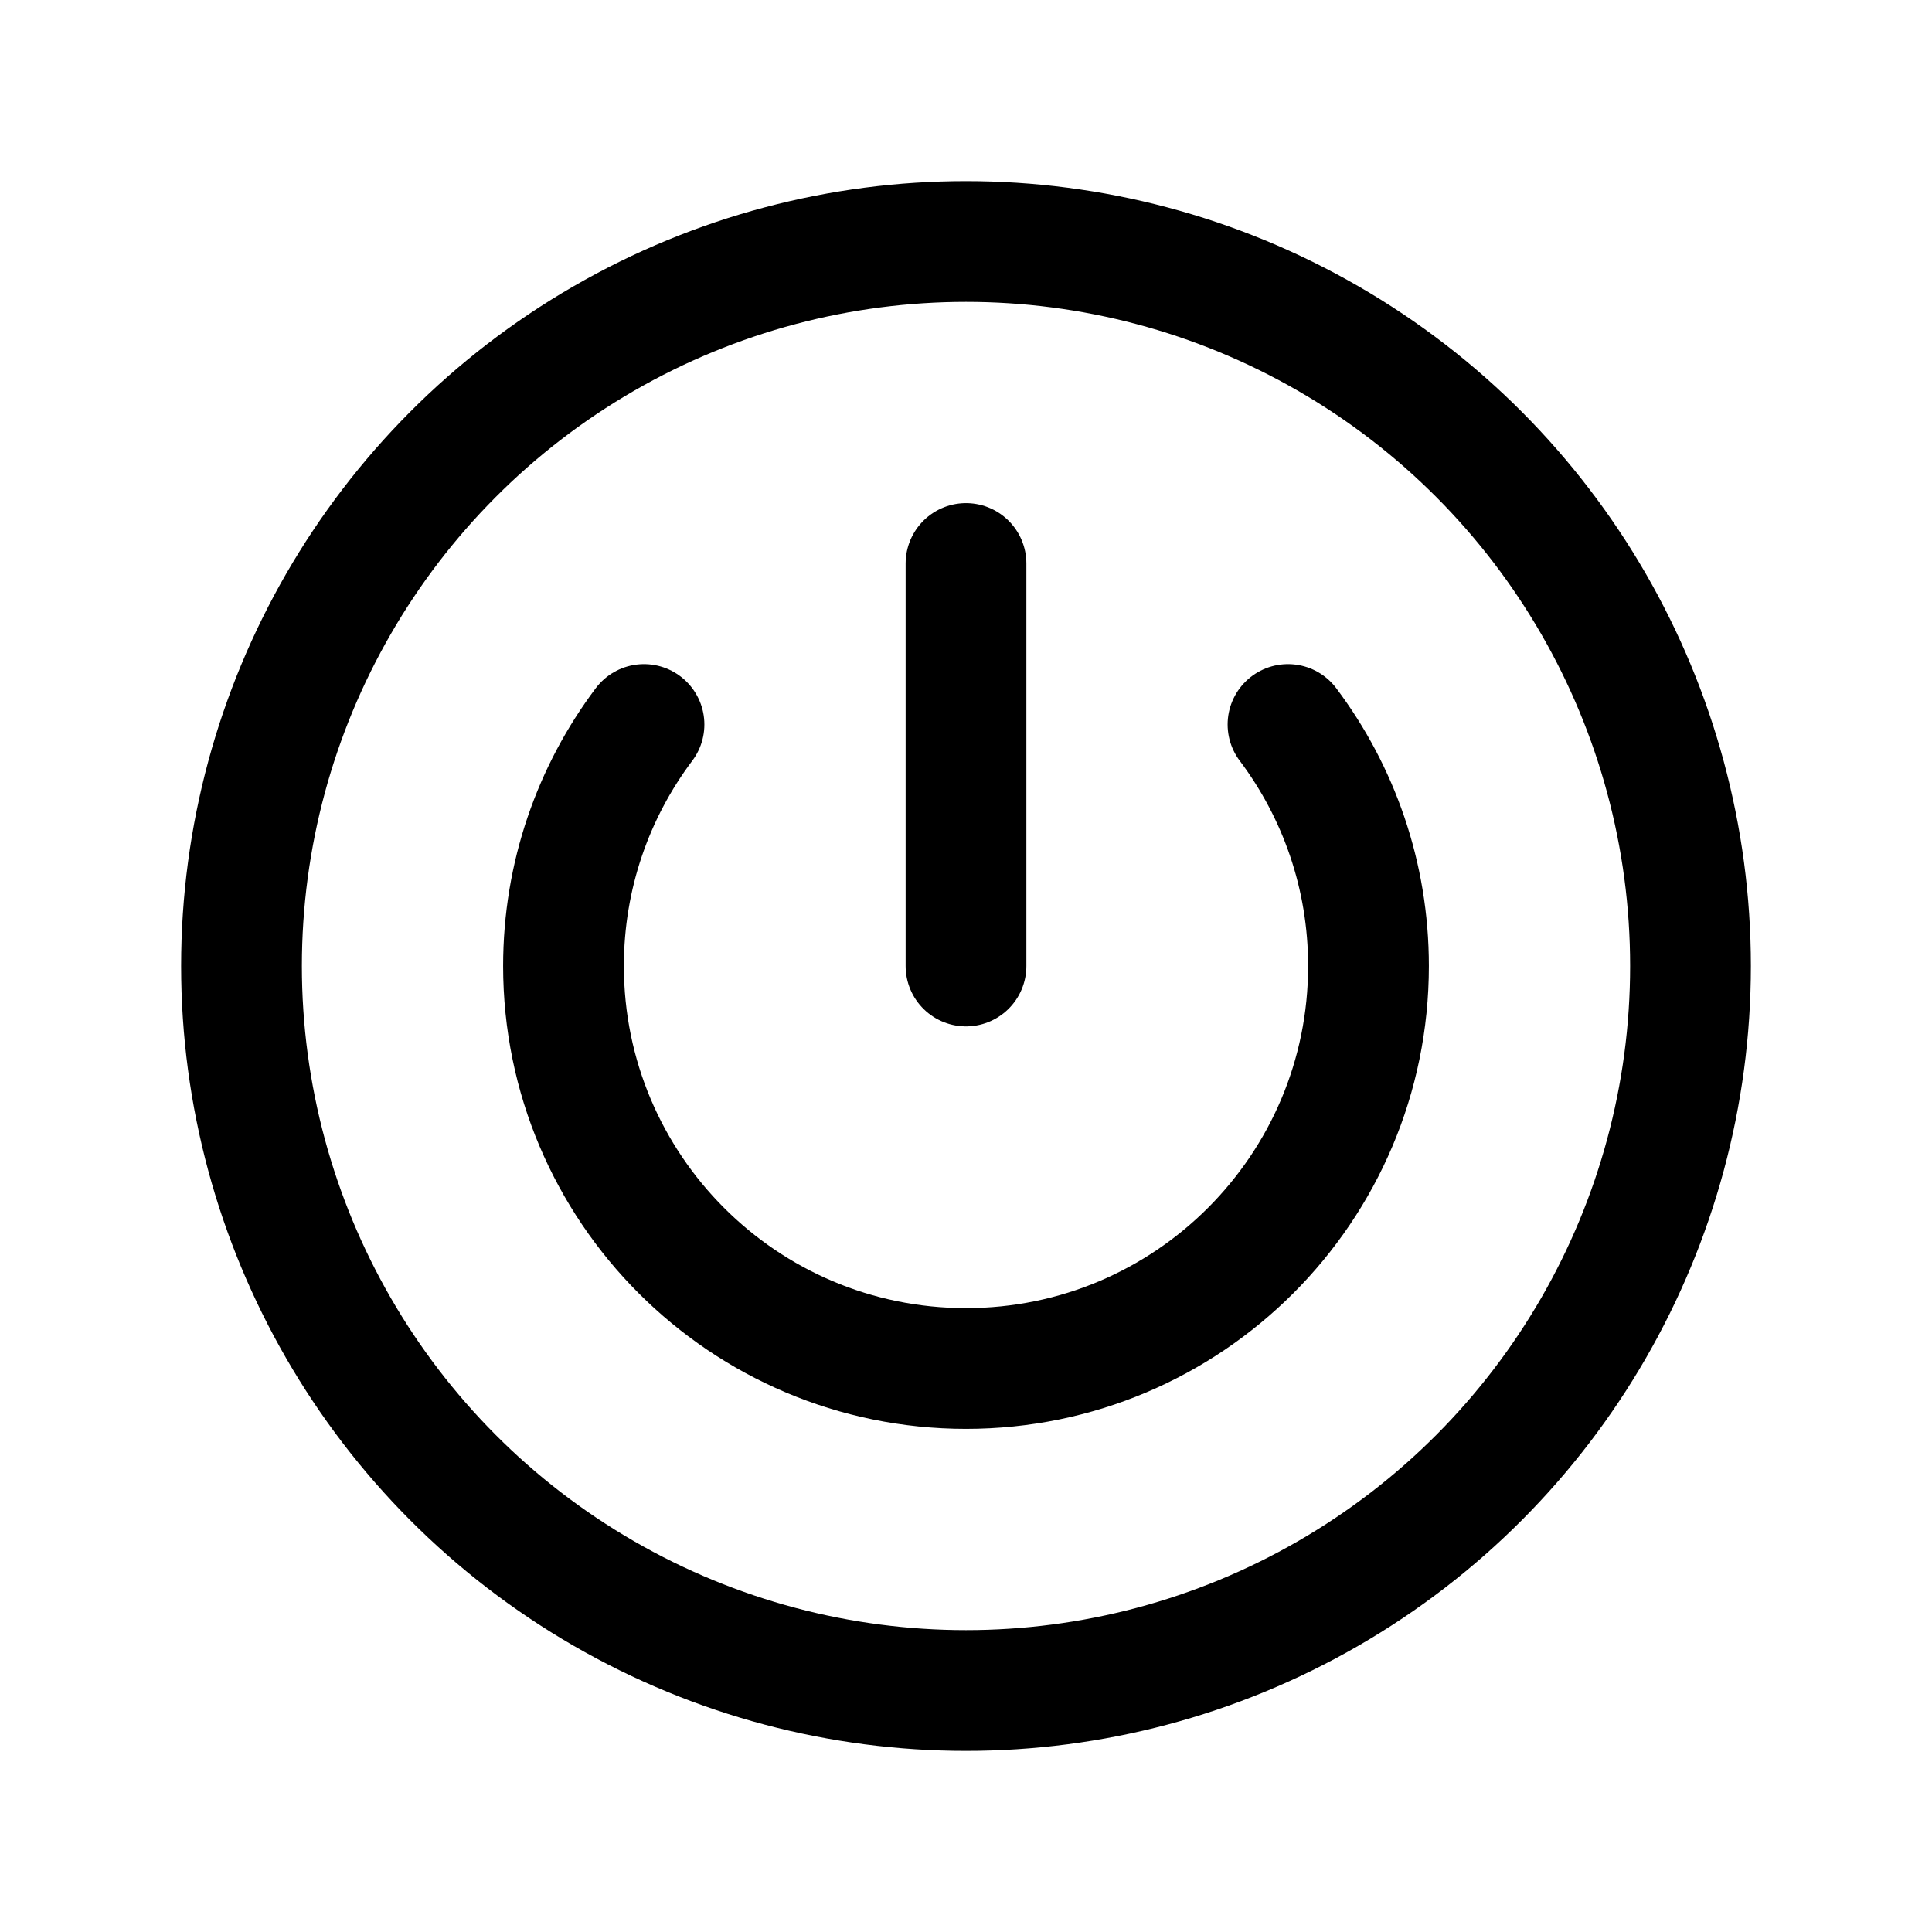<svg width="24" height="24" viewBox="0 0 24 24" fill="none" xmlns="http://www.w3.org/2000/svg">
<circle cx="12" cy="12" r="9" stroke="black" stroke-width="1.5"/>
<path d="M12 12V7" stroke="black" stroke-width="1.5" stroke-linecap="round"/>
<path d="M16 9C16.628 9.836 17 10.874 17 12C17 14.761 14.761 17 12 17C9.239 17 7 14.761 7 12C7 10.874 7.372 9.836 8 9" stroke="black" stroke-width="1.5" stroke-linecap="round"/>
</svg>
